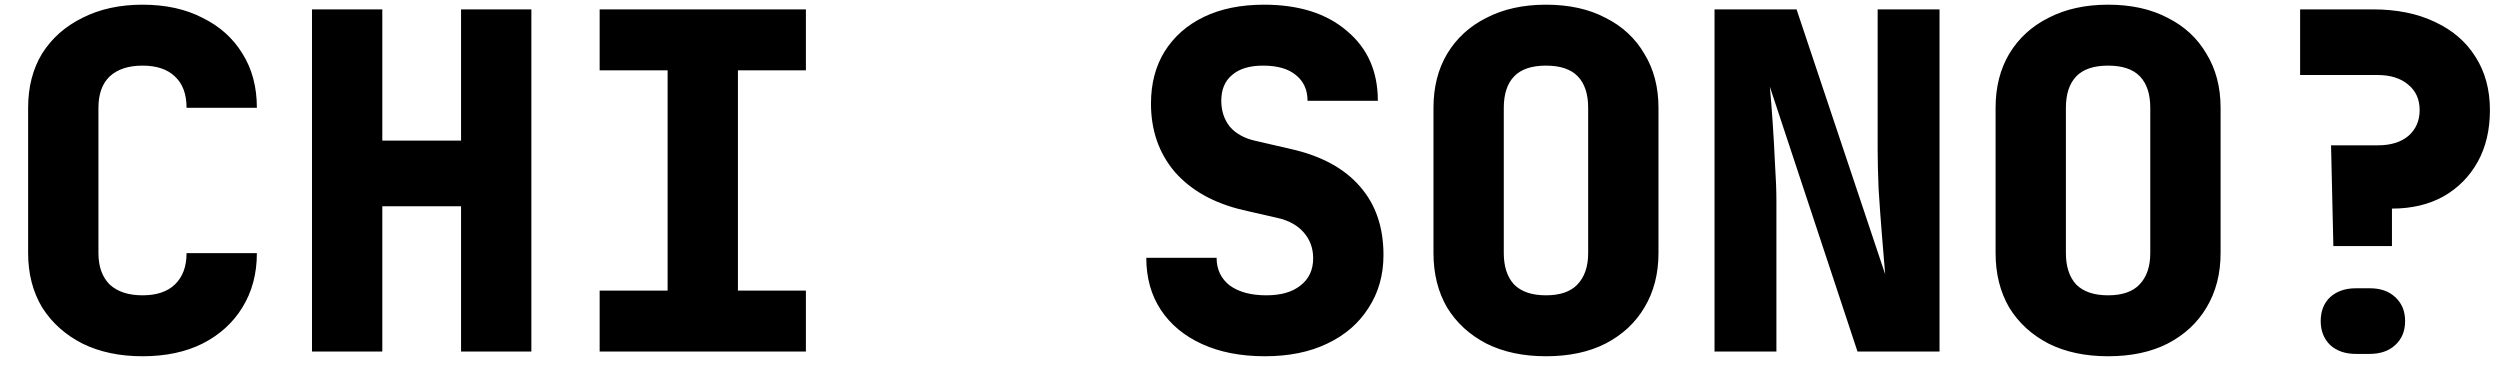 <svg width="64" height="10" viewBox="0 0 64 10" xmlns="http://www.w3.org/2000/svg">
<path d="M3.648 9.12C3.064 9.12 2.552 9.012 2.112 8.796C1.672 8.572 1.328 8.264 1.08 7.872C0.84 7.472 0.72 7.008 0.72 6.48V2.76C0.72 2.224 0.84 1.76 1.08 1.368C1.328 0.976 1.672 0.672 2.112 0.456C2.552 0.232 3.064 0.12 3.648 0.12C4.24 0.12 4.752 0.232 5.184 0.456C5.624 0.672 5.964 0.976 6.204 1.368C6.452 1.76 6.576 2.224 6.576 2.76H4.776C4.776 2.408 4.676 2.14 4.476 1.956C4.284 1.772 4.008 1.68 3.648 1.68C3.288 1.68 3.008 1.772 2.808 1.956C2.616 2.14 2.52 2.408 2.52 2.76V6.48C2.52 6.824 2.616 7.092 2.808 7.284C3.008 7.468 3.288 7.56 3.648 7.56C4.008 7.56 4.284 7.468 4.476 7.284C4.676 7.092 4.776 6.824 4.776 6.48H6.576C6.576 7.008 6.452 7.472 6.204 7.872C5.964 8.264 5.624 8.572 5.184 8.796C4.752 9.012 4.24 9.12 3.648 9.12ZM7.987 9V0.24H9.787V3.6H11.803V0.24H13.603V9H11.803V5.28H9.787V9H7.987ZM15.351 9V7.44H17.091V1.8H15.351V0.24H20.631V1.8H18.891V7.44H20.631V9H15.351ZM32.381 9.12C31.765 9.12 31.229 9.016 30.773 8.808C30.317 8.6 29.965 8.308 29.717 7.932C29.469 7.556 29.345 7.112 29.345 6.6H31.145C31.145 6.896 31.257 7.132 31.481 7.308C31.713 7.476 32.025 7.56 32.417 7.56C32.793 7.56 33.085 7.476 33.293 7.308C33.509 7.14 33.617 6.908 33.617 6.612C33.617 6.356 33.537 6.136 33.377 5.952C33.217 5.768 32.993 5.644 32.705 5.58L31.817 5.376C31.073 5.2 30.493 4.876 30.077 4.404C29.669 3.924 29.465 3.34 29.465 2.652C29.465 2.14 29.581 1.696 29.813 1.32C30.053 0.936 30.389 0.64 30.821 0.432C31.253 0.224 31.765 0.12 32.357 0.12C33.253 0.12 33.961 0.344 34.481 0.792C35.009 1.232 35.273 1.828 35.273 2.58H33.473C33.473 2.3 33.373 2.08 33.173 1.92C32.981 1.76 32.701 1.68 32.333 1.68C31.989 1.68 31.725 1.76 31.541 1.92C31.357 2.072 31.265 2.292 31.265 2.58C31.265 2.836 31.337 3.056 31.481 3.24C31.633 3.416 31.845 3.536 32.117 3.6L33.053 3.816C33.829 3.992 34.417 4.312 34.817 4.776C35.217 5.232 35.417 5.816 35.417 6.528C35.417 7.04 35.289 7.492 35.033 7.884C34.785 8.276 34.433 8.58 33.977 8.796C33.529 9.012 32.997 9.12 32.381 9.12ZM39.577 9.12C38.993 9.12 38.485 9.012 38.053 8.796C37.621 8.572 37.285 8.264 37.045 7.872C36.813 7.472 36.697 7.008 36.697 6.48V2.76C36.697 2.232 36.813 1.772 37.045 1.38C37.285 0.98 37.621 0.672 38.053 0.456C38.485 0.232 38.993 0.12 39.577 0.12C40.169 0.12 40.677 0.232 41.101 0.456C41.533 0.672 41.865 0.98 42.097 1.38C42.337 1.772 42.457 2.232 42.457 2.76V6.48C42.457 7.008 42.337 7.472 42.097 7.872C41.865 8.264 41.533 8.572 41.101 8.796C40.677 9.012 40.169 9.12 39.577 9.12ZM39.577 7.56C39.937 7.56 40.205 7.468 40.381 7.284C40.565 7.092 40.657 6.824 40.657 6.48V2.76C40.657 2.408 40.569 2.14 40.393 1.956C40.217 1.772 39.945 1.68 39.577 1.68C39.209 1.68 38.937 1.772 38.761 1.956C38.585 2.14 38.497 2.408 38.497 2.76V6.48C38.497 6.824 38.585 7.092 38.761 7.284C38.945 7.468 39.217 7.56 39.577 7.56ZM43.892 9V0.24H45.992L48.26 7.02C48.236 6.724 48.208 6.384 48.176 6C48.144 5.608 48.116 5.22 48.092 4.836C48.076 4.444 48.068 4.112 48.068 3.84V0.24H49.652V9H47.552L45.308 2.22C45.332 2.476 45.356 2.78 45.38 3.132C45.404 3.484 45.424 3.84 45.44 4.2C45.464 4.56 45.476 4.88 45.476 5.16V9H43.892ZM53.967 9.12C53.383 9.12 52.875 9.012 52.443 8.796C52.011 8.572 51.675 8.264 51.435 7.872C51.203 7.472 51.087 7.008 51.087 6.48V2.76C51.087 2.232 51.203 1.772 51.435 1.38C51.675 0.98 52.011 0.672 52.443 0.456C52.875 0.232 53.383 0.12 53.967 0.12C54.559 0.12 55.067 0.232 55.491 0.456C55.923 0.672 56.255 0.98 56.487 1.38C56.727 1.772 56.847 2.232 56.847 2.76V6.48C56.847 7.008 56.727 7.472 56.487 7.872C56.255 8.264 55.923 8.572 55.491 8.796C55.067 9.012 54.559 9.12 53.967 9.12ZM53.967 7.56C54.327 7.56 54.595 7.468 54.771 7.284C54.955 7.092 55.047 6.824 55.047 6.48V2.76C55.047 2.408 54.959 2.14 54.783 1.956C54.607 1.772 54.335 1.68 53.967 1.68C53.599 1.68 53.327 1.772 53.151 1.956C52.975 2.14 52.887 2.408 52.887 2.76V6.48C52.887 6.824 52.975 7.092 53.151 7.284C53.335 7.468 53.607 7.56 53.967 7.56ZM59.734 6.3L59.675 3.72H60.874C61.203 3.72 61.462 3.64 61.654 3.48C61.846 3.312 61.943 3.092 61.943 2.82C61.943 2.54 61.843 2.32 61.642 2.16C61.45 2 61.191 1.92 60.862 1.92H58.883V0.24H60.742C61.358 0.24 61.891 0.348 62.339 0.564C62.786 0.772 63.13 1.068 63.37 1.452C63.618 1.836 63.742 2.292 63.742 2.82C63.742 3.324 63.639 3.764 63.431 4.14C63.222 4.516 62.931 4.812 62.554 5.028C62.178 5.236 61.739 5.34 61.234 5.34V6.3H59.734ZM60.31 9.06C60.038 9.06 59.819 8.984 59.651 8.832C59.49 8.672 59.41 8.468 59.41 8.22C59.41 7.964 59.49 7.76 59.651 7.608C59.819 7.456 60.038 7.38 60.31 7.38H60.67C60.943 7.38 61.158 7.456 61.319 7.608C61.486 7.76 61.571 7.964 61.571 8.22C61.571 8.476 61.486 8.68 61.319 8.832C61.158 8.984 60.938 9.06 60.658 9.06H60.31Z"/>
</svg>
